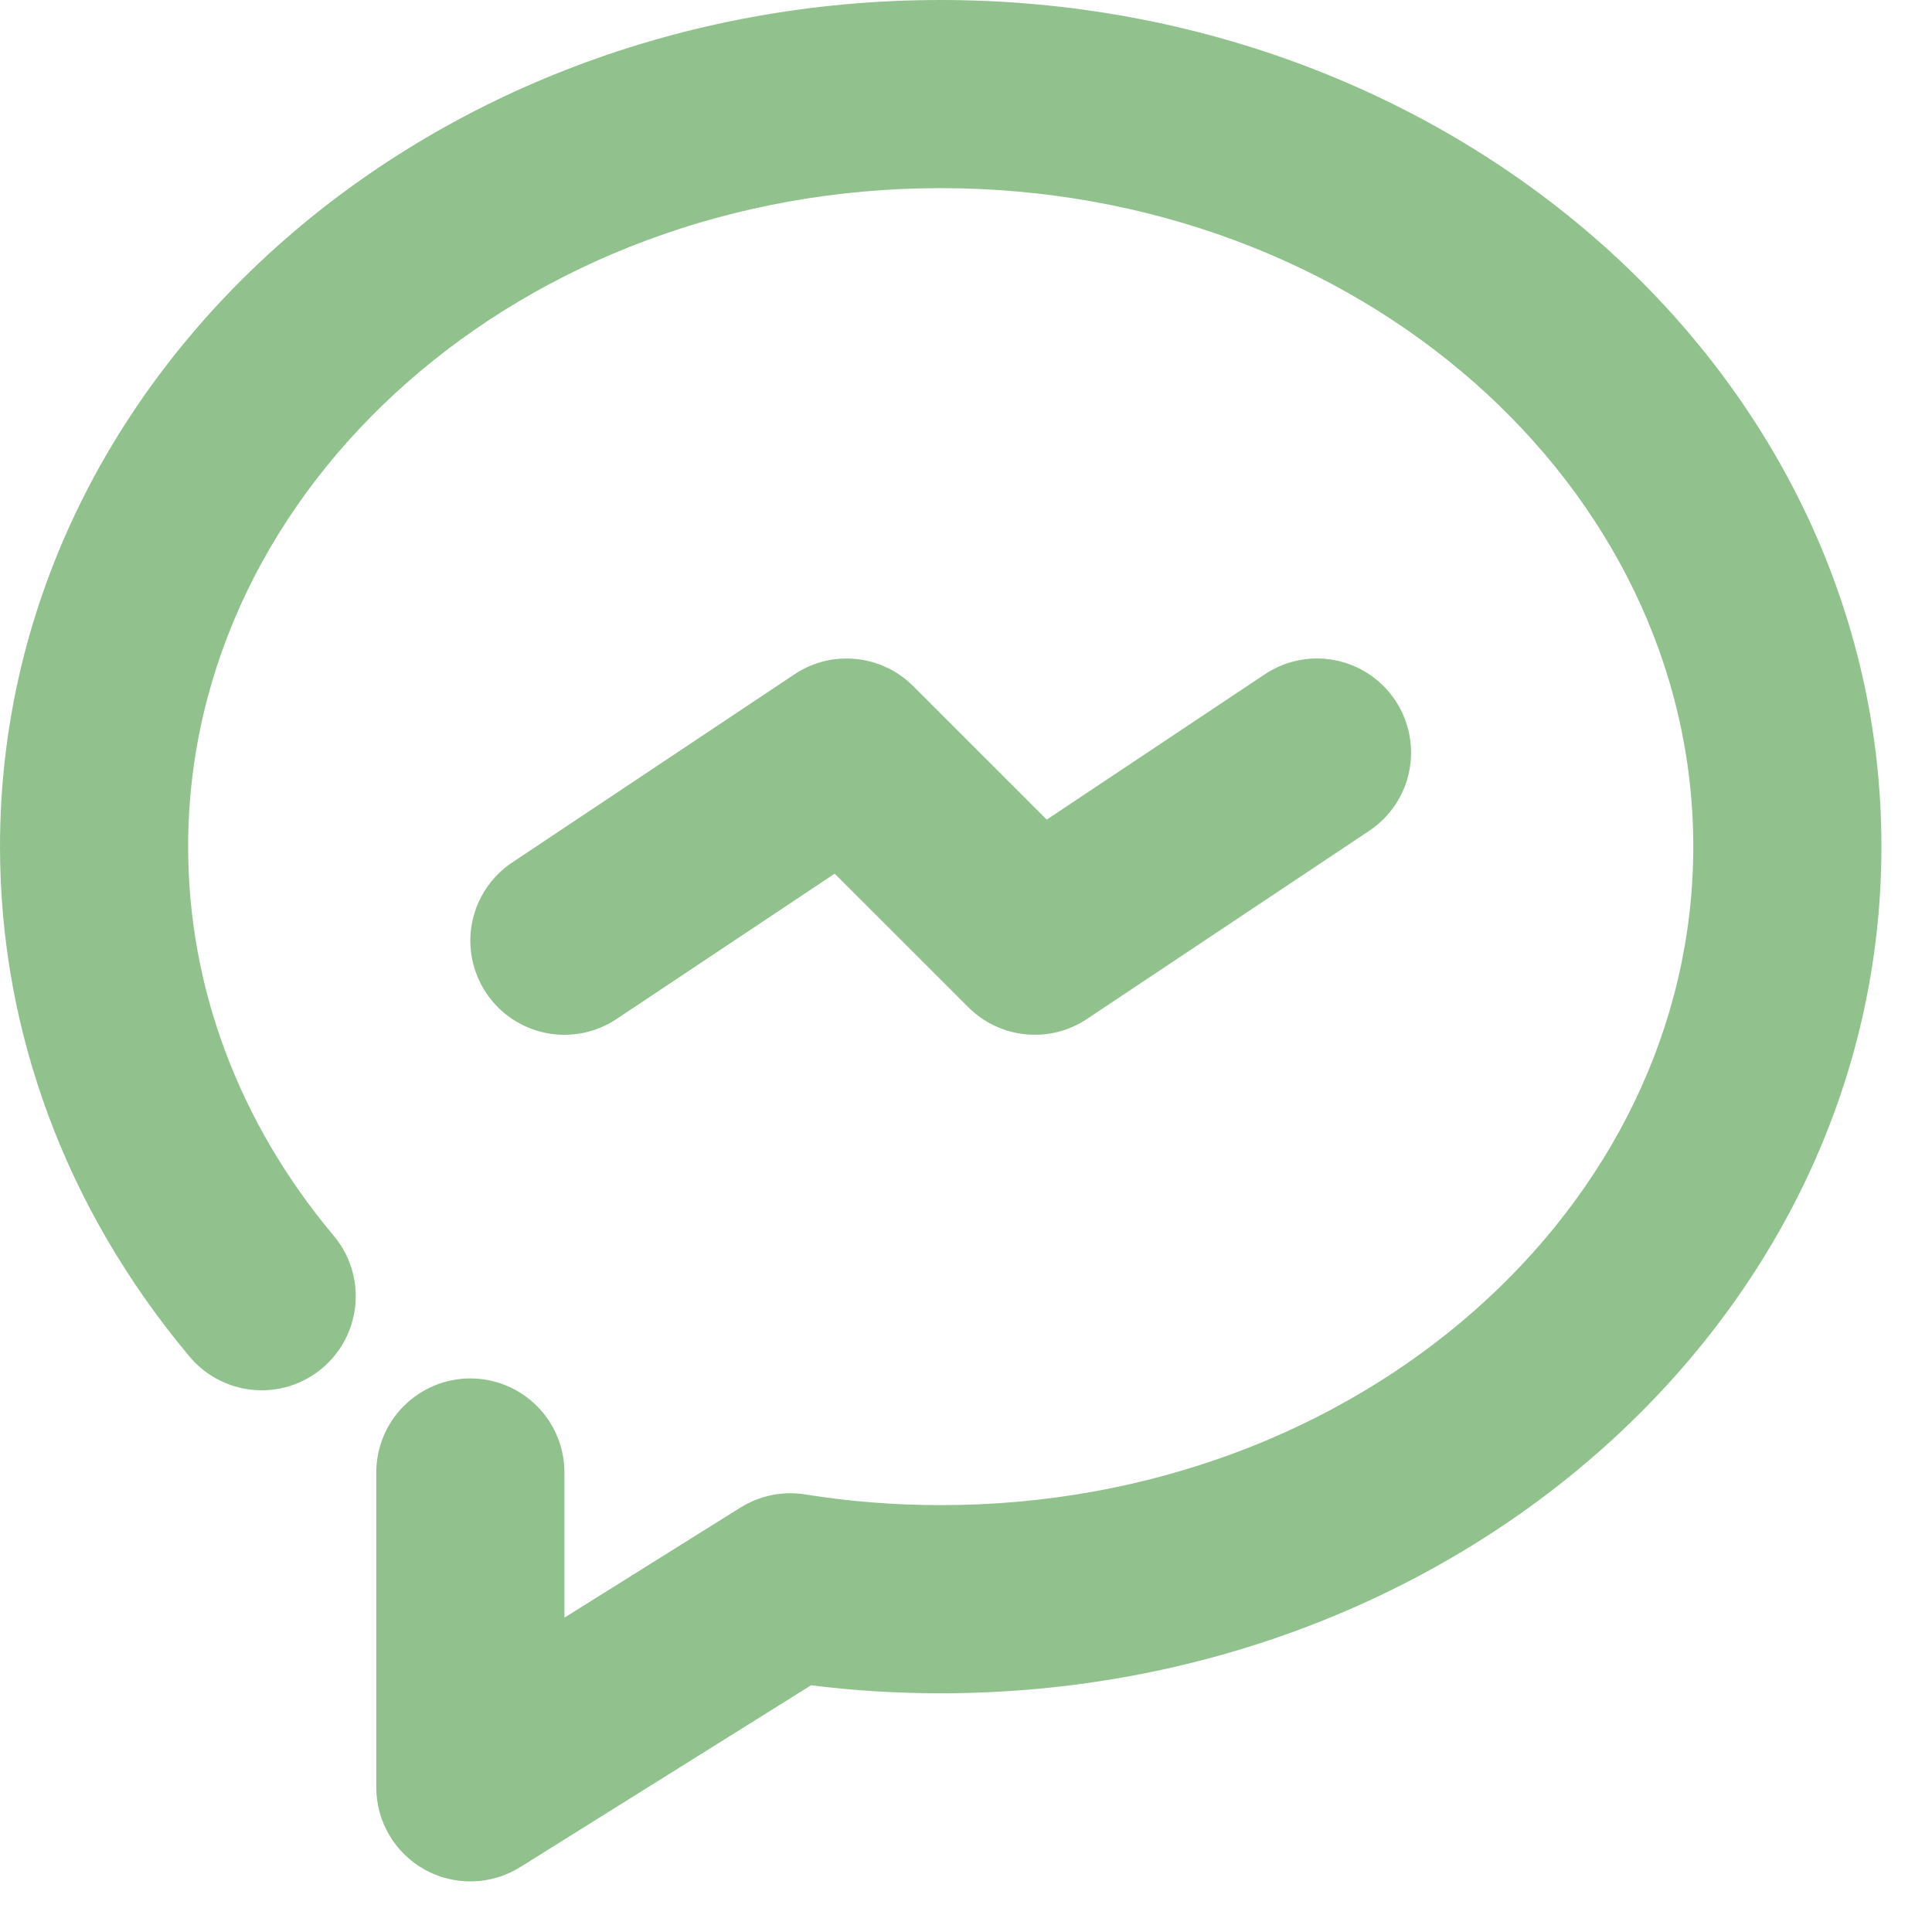 <svg width="34" height="34" viewBox="0 0 34 34" fill="none" xmlns="http://www.w3.org/2000/svg">
<path d="M9.933 28.468L13.03 26.531C13.37 26.319 13.774 26.236 14.169 26.299C14.951 26.425 15.747 26.488 16.555 26.488C23.91 26.488 29.799 21.253 29.799 14.899C29.799 8.546 23.91 3.311 16.555 3.311C9.2 3.311 3.311 8.546 3.311 14.899C3.311 17.388 4.21 19.758 5.86 21.732C6.003 21.898 6.112 22.091 6.18 22.3C6.248 22.508 6.273 22.728 6.255 22.947C6.237 23.165 6.176 23.378 6.075 23.573C5.974 23.768 5.836 23.94 5.667 24.081C5.499 24.222 5.305 24.328 5.095 24.393C4.886 24.457 4.665 24.48 4.447 24.459C4.229 24.438 4.017 24.374 3.823 24.27C3.63 24.167 3.459 24.026 3.321 23.856C1.182 21.298 0 18.181 0 14.899C0 6.624 7.453 0 16.555 0C25.657 0 33.11 6.624 33.11 14.899C33.11 23.175 25.657 29.799 16.555 29.799C15.787 29.799 15.025 29.753 14.274 29.658L9.155 32.858C8.904 33.015 8.616 33.102 8.321 33.109C8.026 33.117 7.733 33.046 7.475 32.903C7.216 32.759 7.001 32.549 6.851 32.295C6.701 32.04 6.622 31.75 6.622 31.454V25.913C6.622 25.474 6.796 25.053 7.107 24.743C7.417 24.433 7.838 24.258 8.277 24.258C8.717 24.258 9.138 24.433 9.448 24.743C9.759 25.053 9.933 25.474 9.933 25.913V28.468ZM10.852 17.932C10.671 18.053 10.468 18.137 10.255 18.179C10.041 18.221 9.822 18.221 9.609 18.179C9.396 18.136 9.193 18.052 9.012 17.931C8.831 17.81 8.676 17.655 8.556 17.474C8.312 17.108 8.223 16.661 8.309 16.231C8.395 15.8 8.649 15.421 9.014 15.178L13.981 11.867C14.299 11.654 14.681 11.559 15.062 11.597C15.443 11.634 15.799 11.803 16.07 12.074L18.421 14.424L22.258 11.867C22.623 11.623 23.071 11.534 23.501 11.62C23.932 11.706 24.311 11.96 24.554 12.325C24.798 12.691 24.887 13.138 24.801 13.568C24.715 13.999 24.461 14.378 24.096 14.621L19.129 17.932C18.811 18.145 18.429 18.24 18.048 18.202C17.667 18.165 17.311 17.996 17.04 17.725L14.689 15.375L10.852 17.932Z" fill="#91C28E"/>
</svg>
